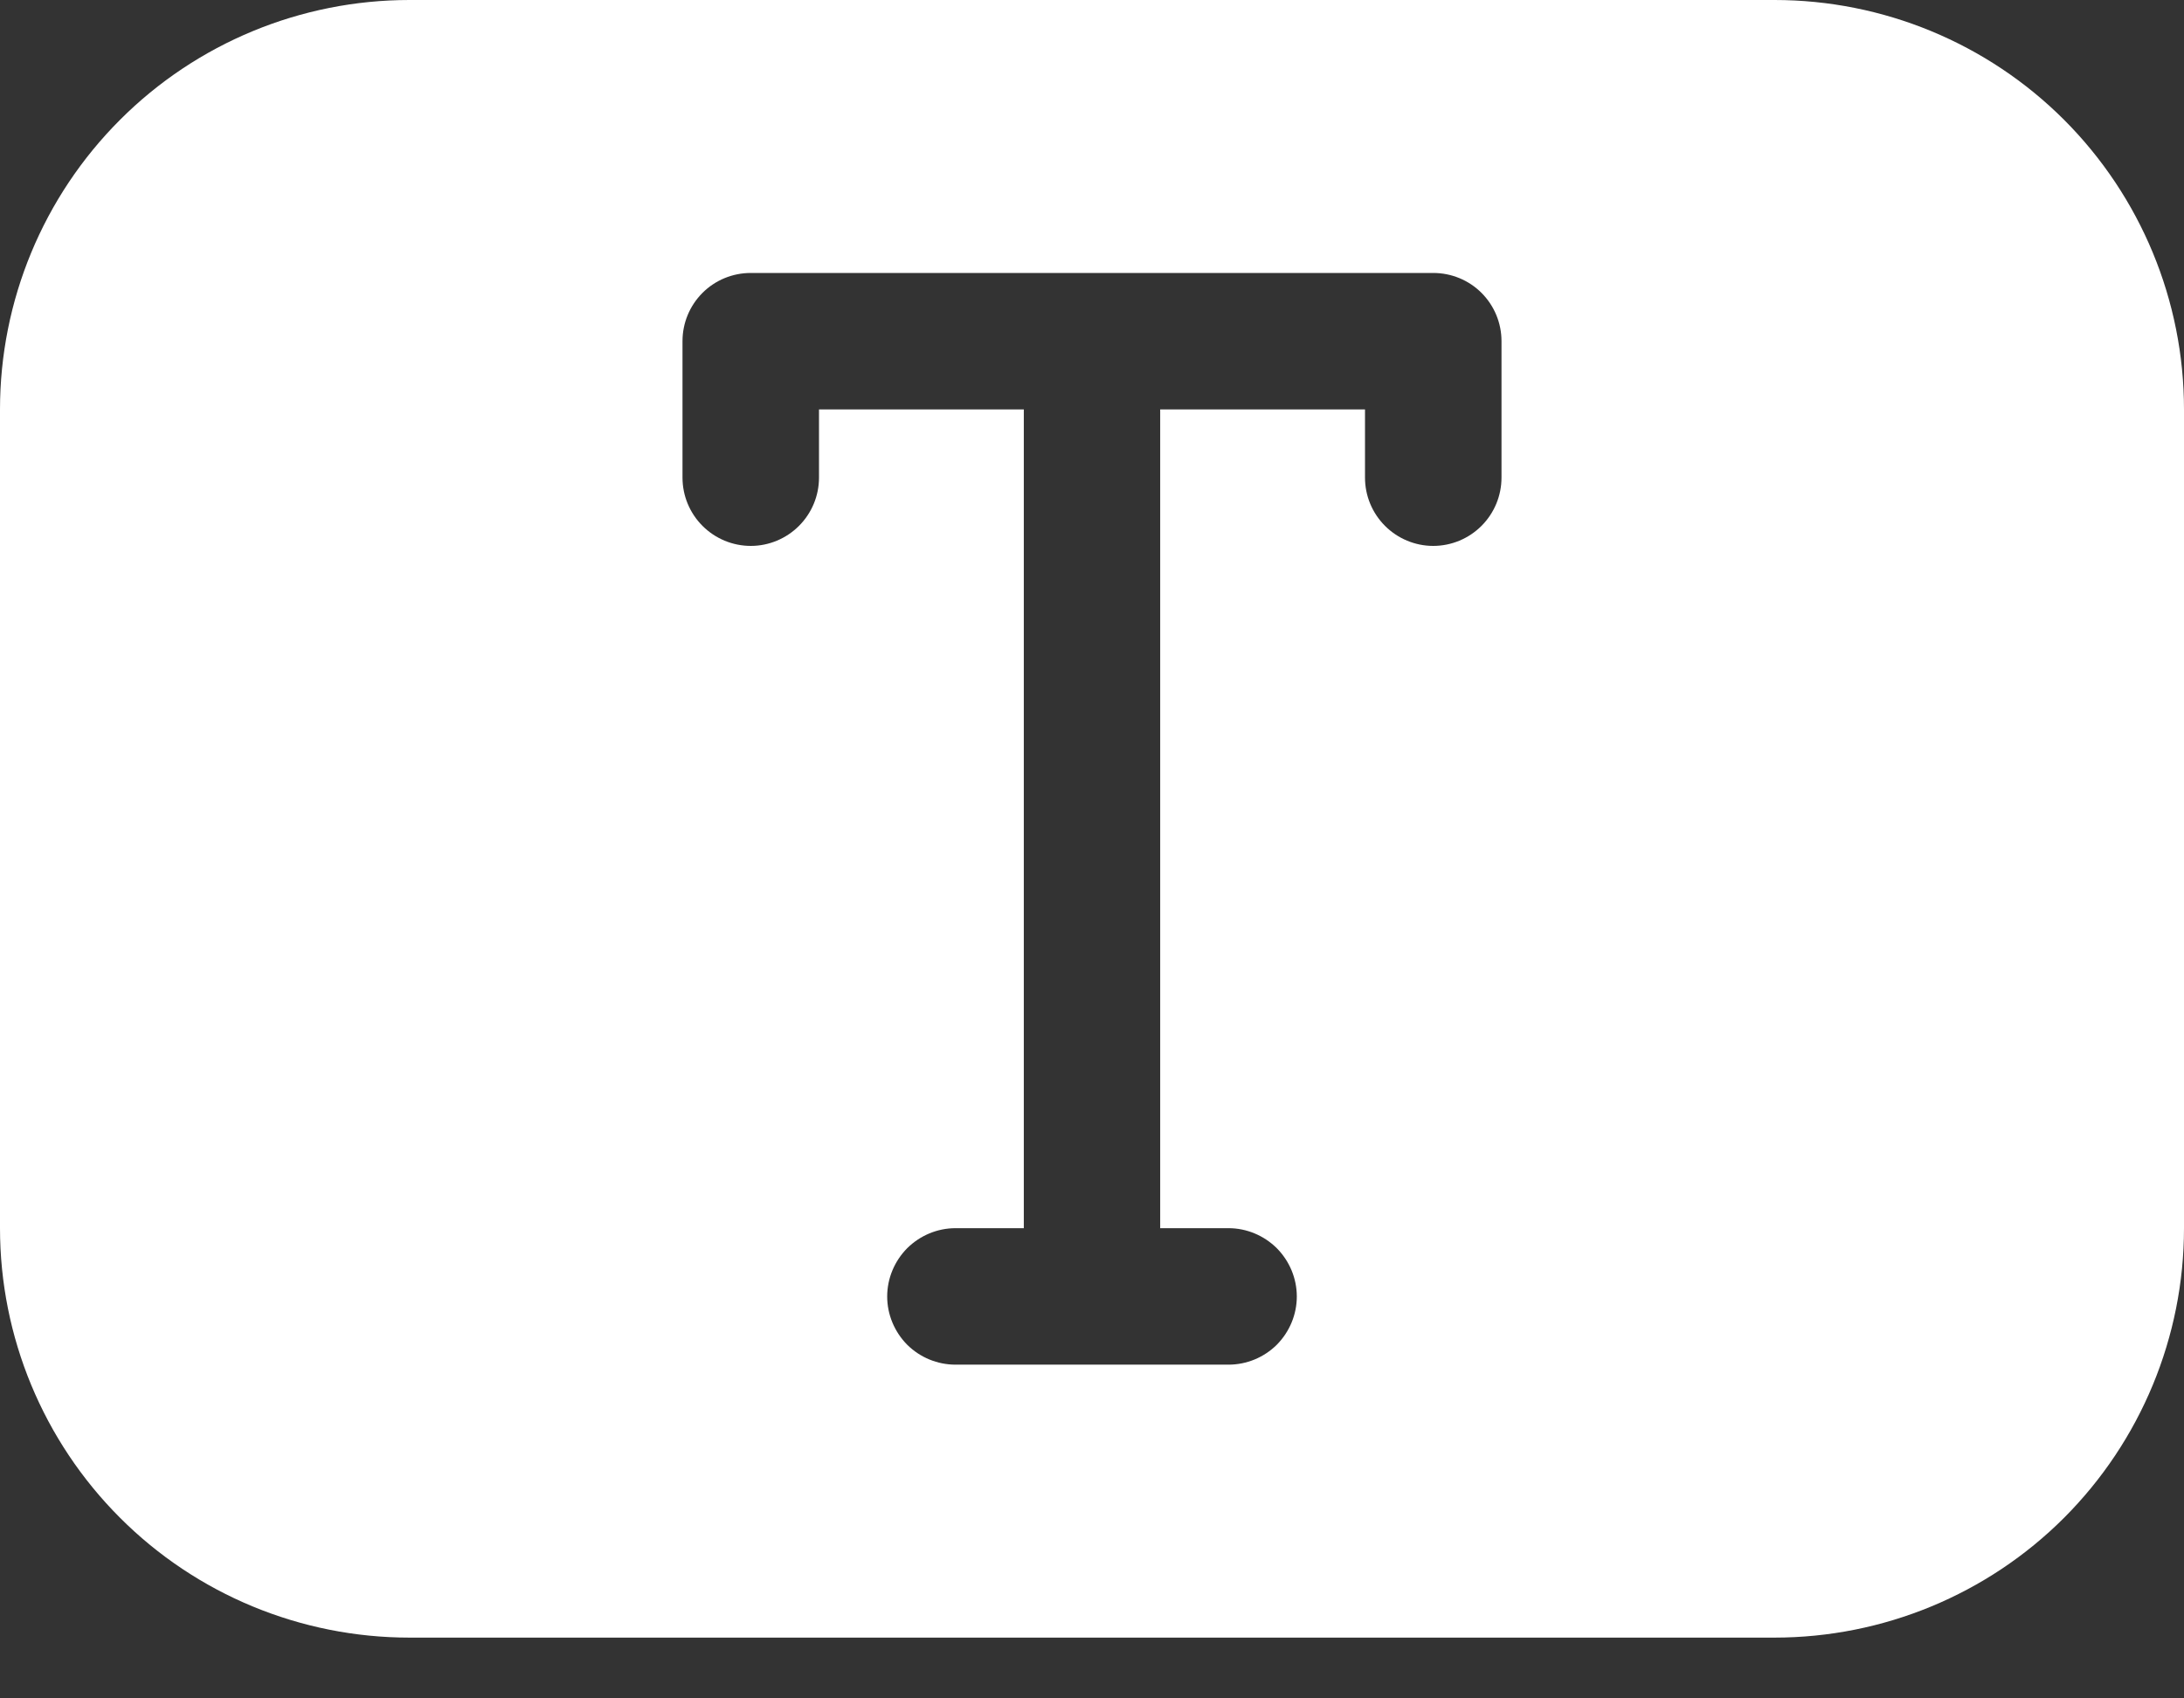 <svg width="18" height="14" viewBox="0 0 18 14" fill="none" xmlns="http://www.w3.org/2000/svg">
<rect x="0" y="0" width="18" height="14" fill="#333333" stroke="none"/>
<path d="M0 3.375C0 2.479 0.356 1.621 0.989 0.988C1.621 0.355 2.48 -0 3.375 -0H14.625C15.52 -0 16.379 0.355 17.012 0.988C17.644 1.621 18 2.479 18 3.375V10.124C18 11.02 17.644 11.878 17.012 12.511C16.379 13.144 15.52 13.499 14.625 13.499H3.375C2.48 13.499 1.621 13.144 0.989 12.511C0.356 11.878 0 11.02 0 10.124V3.375ZM5.625 2.812V3.937C5.625 4.086 5.684 4.229 5.79 4.335C5.895 4.44 6.038 4.5 6.188 4.5C6.337 4.5 6.48 4.44 6.585 4.335C6.691 4.229 6.75 4.086 6.75 3.937V3.375H8.438V10.124H7.875C7.726 10.124 7.583 10.184 7.477 10.289C7.372 10.395 7.312 10.538 7.312 10.687C7.312 10.836 7.372 10.979 7.477 11.085C7.583 11.19 7.726 11.249 7.875 11.249H10.125C10.274 11.249 10.417 11.19 10.523 11.085C10.628 10.979 10.688 10.836 10.688 10.687C10.688 10.538 10.628 10.395 10.523 10.289C10.417 10.184 10.274 10.124 10.125 10.124H9.562V3.375H11.25V3.937C11.25 4.086 11.309 4.229 11.415 4.335C11.52 4.44 11.663 4.5 11.812 4.5C11.962 4.5 12.105 4.44 12.21 4.335C12.316 4.229 12.375 4.086 12.375 3.937V2.812C12.375 2.663 12.316 2.52 12.21 2.414C12.105 2.309 11.962 2.25 11.812 2.25H6.188C6.038 2.25 5.895 2.309 5.79 2.414C5.684 2.52 5.625 2.663 5.625 2.812Z" fill="white"/>
</svg>
